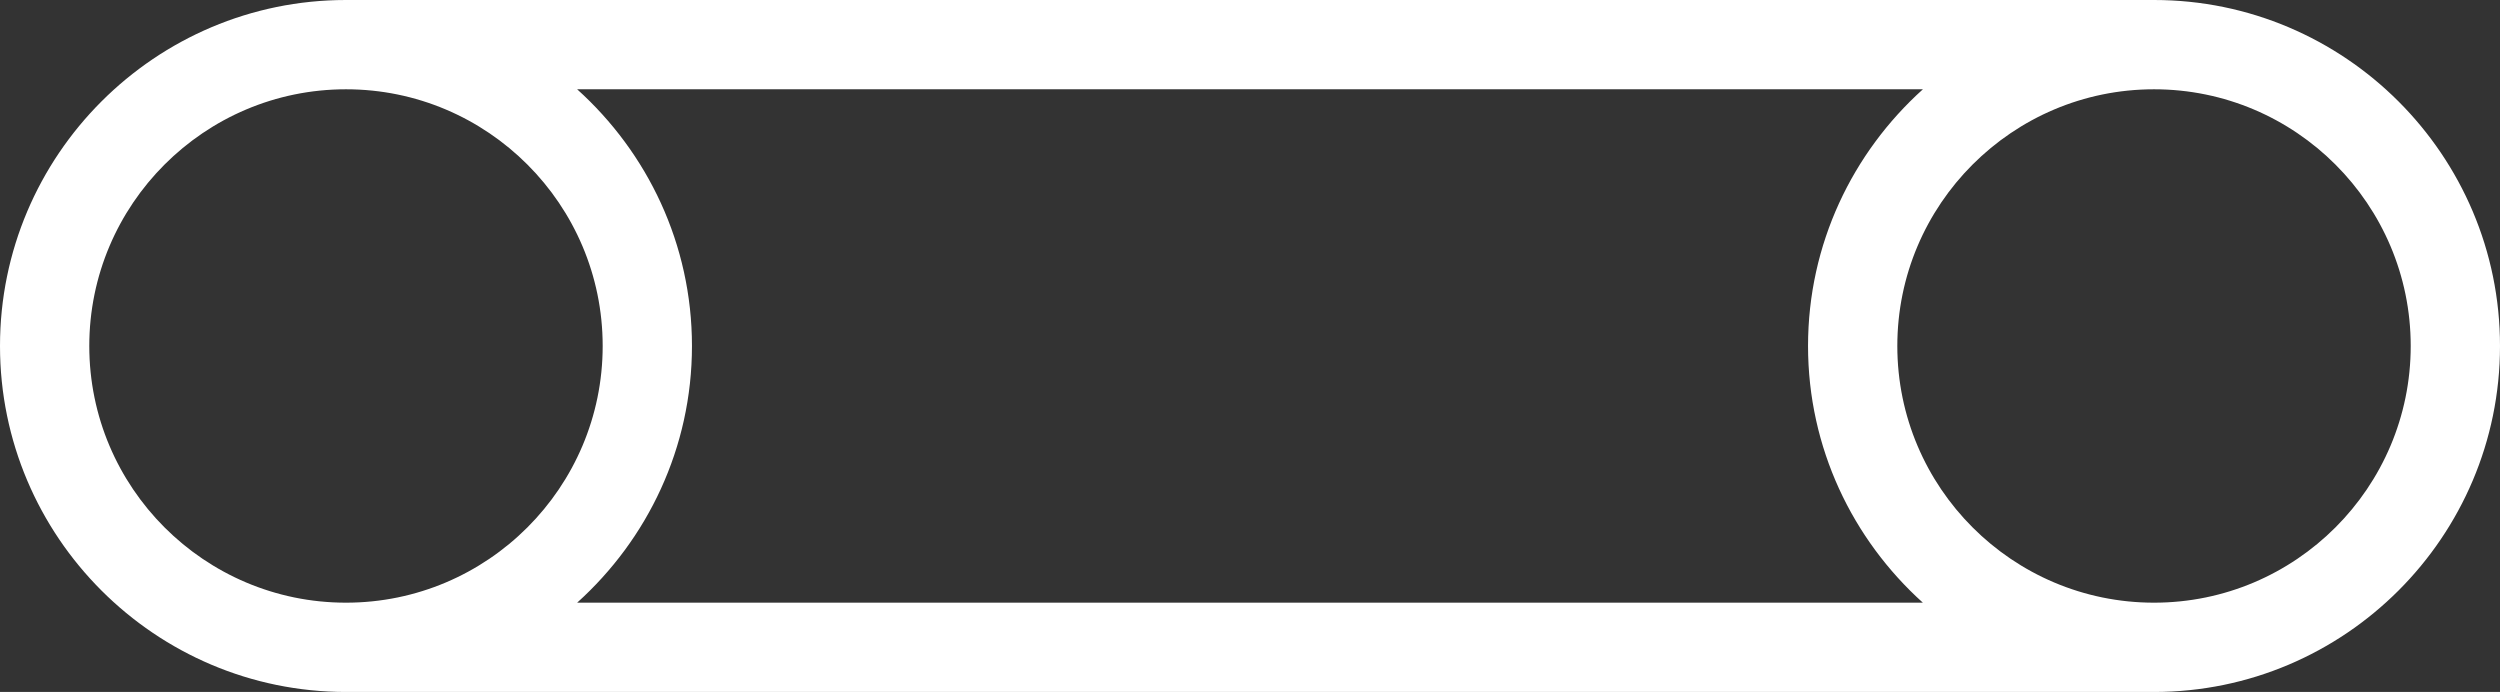<svg version="1.2" baseProfile="tiny" viewBox="0 0 56.0 15.5" xmlns:xlink="http://www.w3.org/1999/xlink" xmlns="http://www.w3.org/2000/svg">
<rect x="0" y="0" width="56.0" height="15.5" fill="#333333" stroke="none"/>
<path style="fill:#ffffff;" d="M48.25,0.0L7.75,0.0L7.75,0.0C3.477,0.0,0.0,3.477,0.0,7.75C0.0,12.023,3.477,15.5,7.75,15.5L48.25,15.5C52.523,15.5,56.0,12.023,56.0,7.75C56.0,3.477,52.523,0.0,48.25,0.0M2,7.75C2,4.58,4.579,2.0,7.75,2.0C10.921,2.0,13.5,4.58,13.5,7.75C13.5,10.92,10.921,13.5,7.75,13.5C4.579,13.5,2,10.921,2,7.75M12.928,13.5C14.503,12.081,15.5,10.032,15.5,7.75C15.5,5.468,14.503,3.419,12.928,2.0L43.073,2.0C41.497,3.419,40.5,5.468,40.5,7.75C40.5,10.032,41.497,12.081,43.072,13.5L12.928,13.5L12.928,13.5M48.25,13.5C45.079,13.5,42.5,10.92,42.5,7.75C42.5,4.58,45.079,2.0,48.25,2.0C51.421,2.0,54,4.58,54,7.75C54,10.921,51.421,13.5,48.25,13.5Z"/>
</svg>